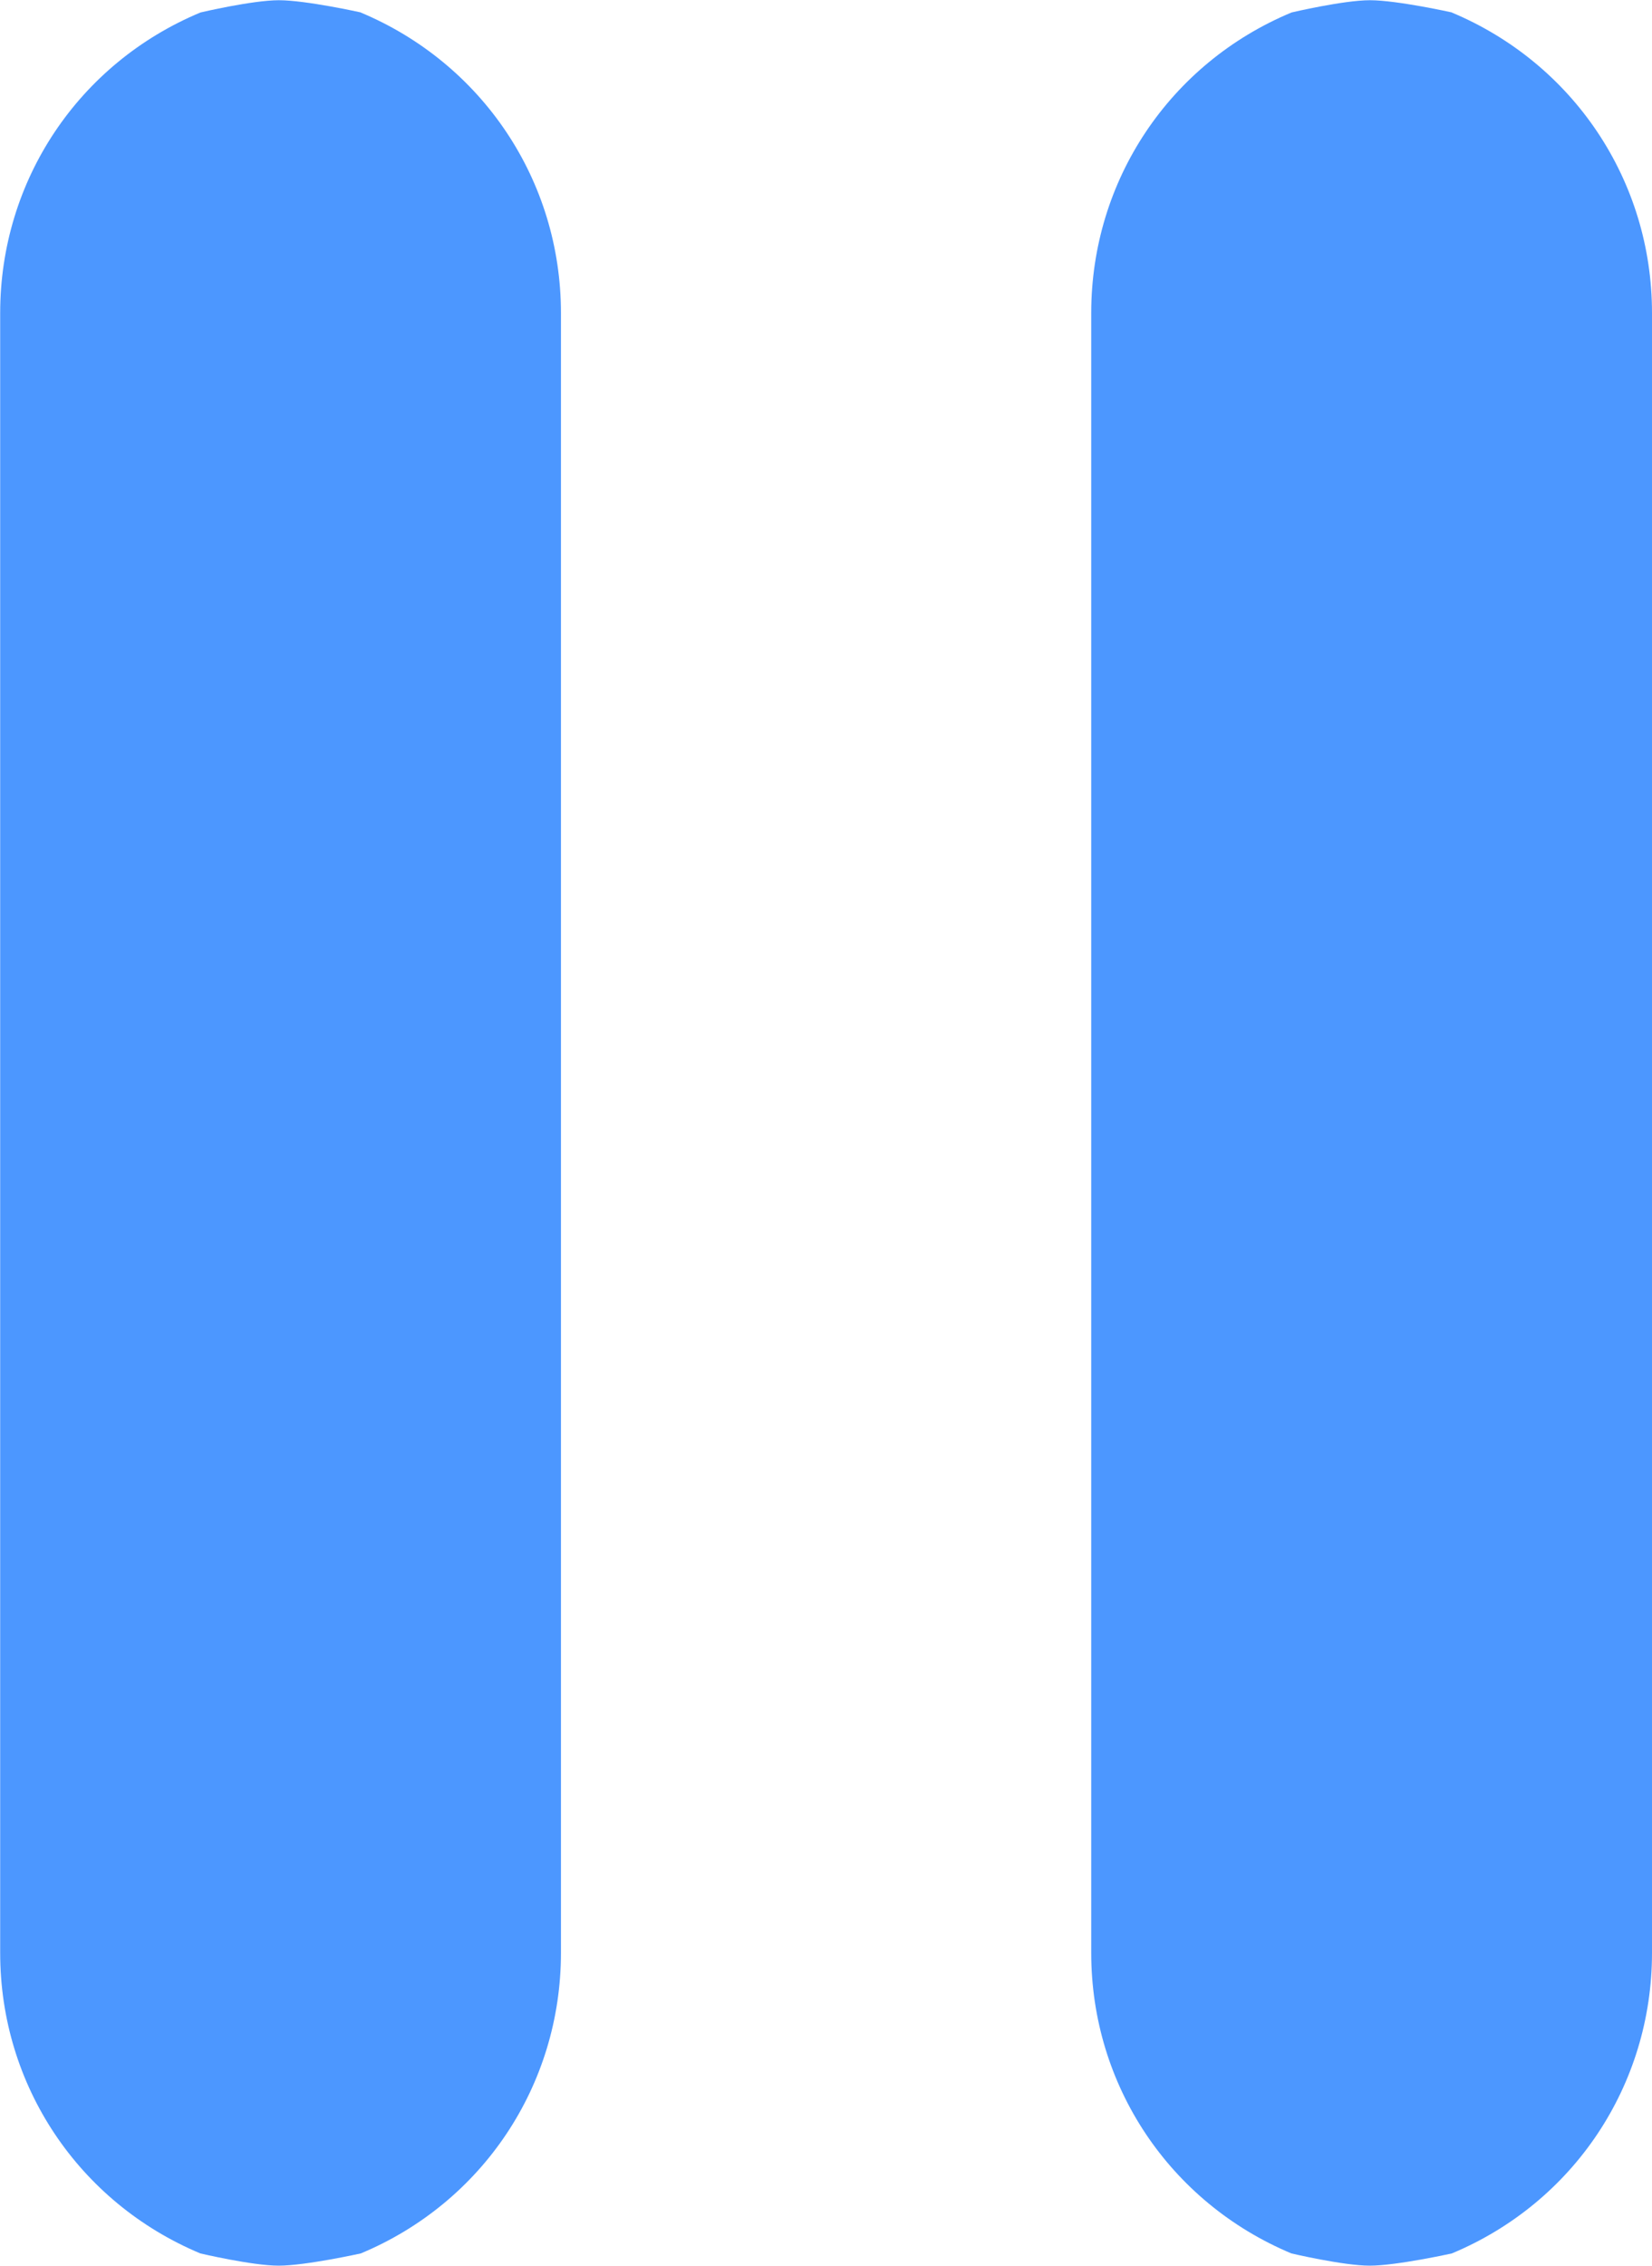 <svg version="1.1" xmlns="http://www.w3.org/2000/svg" width="12.62"
     height="17.3" viewBox="0,0,9.318,12.771">
    <g transform="translate(-235.341,-173.615)">
        <g data-paper-data="{&quot;isPaintingLayer&quot;:true}" fill="#4c97ff" fill-rule="evenodd" stroke="#000000"
           stroke-width="0" stroke-linecap="butt" stroke-linejoin="miter" stroke-miterlimit="10" stroke-dasharray=""
           stroke-dashoffset="0" style="mix-blend-mode: normal">
            <path d="M237.375,173.684c0.686,0.287 1.13,0.947 1.13,1.694l-0,9.244c0,0.747 -0.443,1.408 -1.129,1.694c0,0 -0.311,0.069 -0.463,0.069c-0.149,0 -0.442,-0.069 -0.442,-0.069c-0.686,-0.287 -1.129,-0.947 -1.129,-1.694l-0,-9.244c0,-0.747 0.443,-1.408 1.13,-1.694c0,0 0.293,-0.069 0.442,-0.069c0.153,0 0.463,0.069 0.463,0.069z"
                  data-paper-data="{&quot;index&quot;:null}"/>
            <path d="M243.529,173.684c0.686,0.287 1.13,0.947 1.13,1.694l-0,9.244c0,0.747 -0.443,1.408 -1.129,1.694c0,0 -0.311,0.069 -0.463,0.069c-0.149,0 -0.442,-0.069 -0.442,-0.069c-0.686,-0.287 -1.129,-0.947 -1.129,-1.694l-0,-9.244c0,-0.747 0.443,-1.408 1.13,-1.694c0,0 0.293,-0.069 0.442,-0.069c0.153,0 0.463,0.069 0.463,0.069z"
                  data-paper-data="{&quot;index&quot;:null}"/>
        </g>
    </g>
</svg>